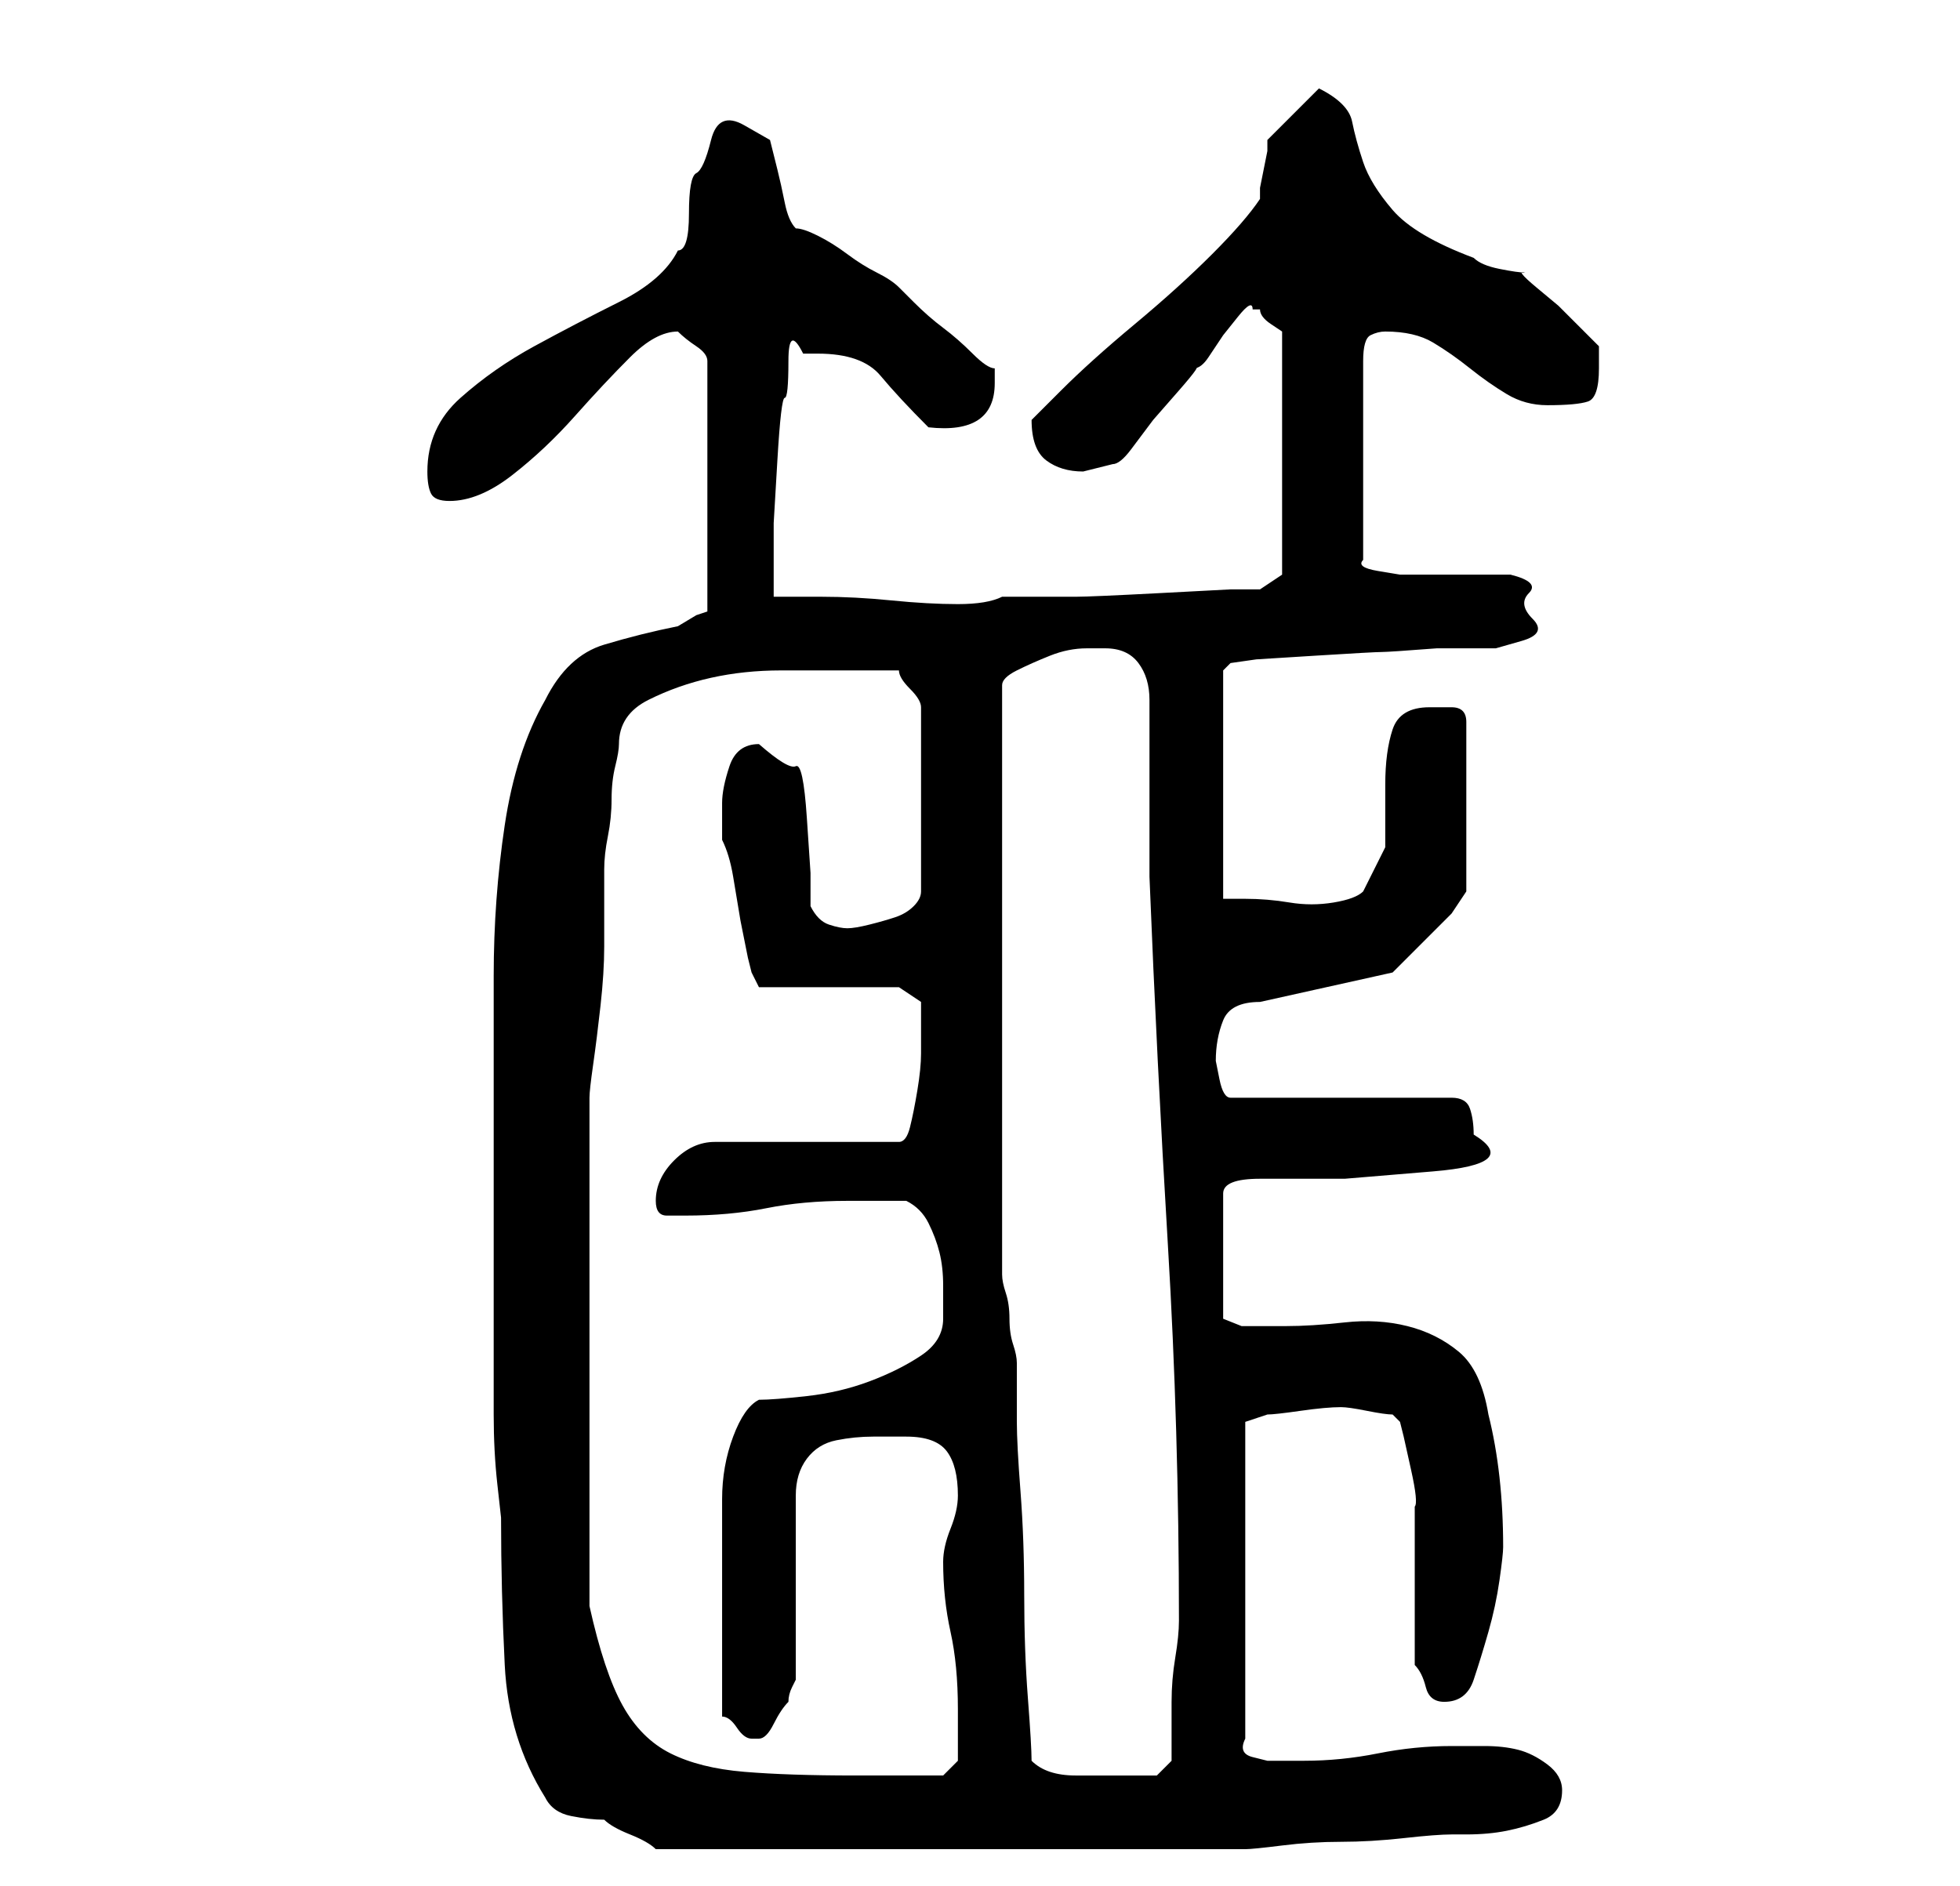 <?xml version="1.0" standalone="no"?>
<!DOCTYPE svg PUBLIC "-//W3C//DTD SVG 1.1//EN" "http://www.w3.org/Graphics/SVG/1.1/DTD/svg11.dtd" >
<svg xmlns="http://www.w3.org/2000/svg" xmlns:xlink="http://www.w3.org/1999/xlink" version="1.1" viewBox="-10 0 266 256">
   <path fill="currentColor"
d="M57 171v10v11q0 5 0.5 9.5l0.5 4.5q0 10 0.5 20t5.5 18q1 2 3.5 2.5t4.5 0.5q1 1 3.5 2t3.5 2h40h40q1 0 5 -0.5t8 -0.5t8.5 -0.5t6.5 -0.5h2q3 0 5.5 -0.5t5 -1.5t2.5 -4q0 -2 -2 -3.5t-4 -2t-4.5 -0.5h-4.5q-5 0 -10 1t-10 1h-2h-3t-2 -0.5t-1 -2.5v-43l1.5 -0.5
l1.5 -0.5q1 0 4.5 -0.5t5.5 -0.5q1 0 3.5 0.5t3.5 0.5l1 1l0.5 2t1 4.5t0.5 5v3.5v18q1 1 1.5 3t2.5 2q3 0 4 -3t2 -6.5t1.5 -7t0.5 -4.5q0 -5 -0.5 -9.5t-1.5 -8.5q-1 -6 -4 -8.5t-7 -3.5t-8.5 -0.5t-8 0.5h-6t-2.5 -1v-17q0 -2 5 -2h11.5t12 -1t5.5 -5q0 -2 -0.5 -3.5
t-2.5 -1.5h-30q-1 0 -1.5 -2.5l-0.5 -2.5q0 -3 1 -5.5t5 -2.5l18 -4l3 -3l5 -5l1 -1.5l1 -1.5v-23q0 -2 -2 -2h-3q-4 0 -5 3t-1 7.5v8.5t-3 6q-1 1 -4 1.5t-6 0t-6 -0.5h-3v-31l1 -1l3.5 -0.5t8 -0.5t9 -0.5t7.5 -0.5h4h4t3.5 -1t1.5 -3t-0.5 -3.5t-2.5 -2.5h-3h-4h-5h-3
t-3 -0.5t-2 -1.5v-27q0 -3 1 -3.5t2 -0.5q4 0 6.5 1.5t5 3.5t5 3.5t5.5 1.5q4 0 5.5 -0.5t1.5 -4.5v-1.5v-1.5l-2.5 -2.5l-3 -3t-3 -2.5t-1.5 -2q-1 0 -3.5 -0.5t-3.5 -1.5q-8 -3 -11 -6.5t-4 -6.5t-1.5 -5.5t-4.5 -4.5l-3.5 3.5l-3.5 3.5v1.5t-0.5 2.5t-0.5 2.5v1.5
q-2 3 -6.5 7.5t-10.5 9.5t-10 9l-4 4q0 4 2 5.5t5 1.5l2 -0.5l2 -0.5q1 0 2.5 -2l3 -4t3.5 -4t2 -3q1 0 2 -1.5l2 -3t2 -2.5t2 -1h0.5h0.5q0 1 1.5 2l1.5 1v33l-3 2h-4t-9.5 0.5t-11.5 0.5h-10q-2 1 -6 1t-9 -0.5t-9.5 -0.5h-6.5v-2.5v-2.5v-5t0.5 -8.5t1 -8.5t0.5 -5t2 -1
h2q6 0 8.5 3t6.5 7q9 1 9 -6v-2q-1 0 -3 -2t-4 -3.5t-4 -3.5l-2 -2q-1 -1 -3 -2t-4 -2.5t-4 -2.5t-3 -1q-1 -1 -1.5 -3.5t-1 -4.5l-1 -4t-3.5 -2t-4.5 2t-2 4.5t-1 5.5t-1.5 5q-2 4 -8 7t-11.5 6t-10 7t-4.5 10q0 2 0.5 3t2.5 1q4 0 8.5 -3.5t8.5 -8t7.5 -8t6.5 -3.5
q1 1 2.5 2t1.5 2v34l-1.5 0.5t-2.5 1.5q-5 1 -10 2.5t-8 7.5q-4 7 -5.5 17t-1.5 20.5v20.5v18zM70 218v-35v-34q0 -1 0.5 -4.5t1 -8t0.5 -8v-4.5v-6q0 -2 0.5 -4.5t0.5 -5t0.5 -4.5t0.5 -3q0 -4 4 -6t8.5 -3t9.5 -1h7h4.5h4.5q0 1 1.5 2.5t1.5 2.5v25q0 1 -1 2t-2.5 1.5
t-3.5 1t-3 0.5t-2.5 -0.5t-2.5 -2.5v-4.5t-0.5 -7.5t-1.5 -7t-5 -3q-3 0 -4 3t-1 5v5q1 2 1.5 5l1 6t1 5l0.5 2l1 2h19l3 2v1v2v4q0 2 -0.5 5t-1 5t-1.5 2h-25q-3 0 -5.5 2.5t-2.5 5.5q0 2 1.5 2h2.5q6 0 11 -1t11 -1h8q2 1 3 3t1.5 4t0.5 4.5v4.5q0 3 -3 5t-7 3.5t-8.5 2
t-6.5 0.5q-2 1 -3.5 5t-1.5 8.5v8.5v6v15q1 0 2 1.5t2 1.5h1v0q1 0 2 -2t2 -3q0 -1 0.5 -2l0.5 -1v-25q0 -3 1.5 -5t4 -2.5t5 -0.5h4.5q4 0 5.5 2t1.5 6q0 2 -1 4.5t-1 4.5q0 5 1 9.5t1 10.5v4v3l-2 2h-1.5h-3.5h-4h-3q-9 0 -15 -0.5t-10 -2.5t-6.5 -6.5t-4.5 -13.5z
M130 239q0 -2 -0.5 -8.5t-0.5 -14t-0.5 -14t-0.5 -9.5v-8q0 -1 -0.5 -2.5t-0.5 -3.5t-0.5 -3.5t-0.5 -2.5v-80q0 -1 2 -2t4.5 -2t5 -1h2.5q3 0 4.5 2t1.5 5v24q1 25 2.5 50t1.5 51q0 2 -0.5 5t-0.5 6v5.5v2.5l-2 2h-2h-3h-6q-4 0 -6 -2z" />
</svg>
